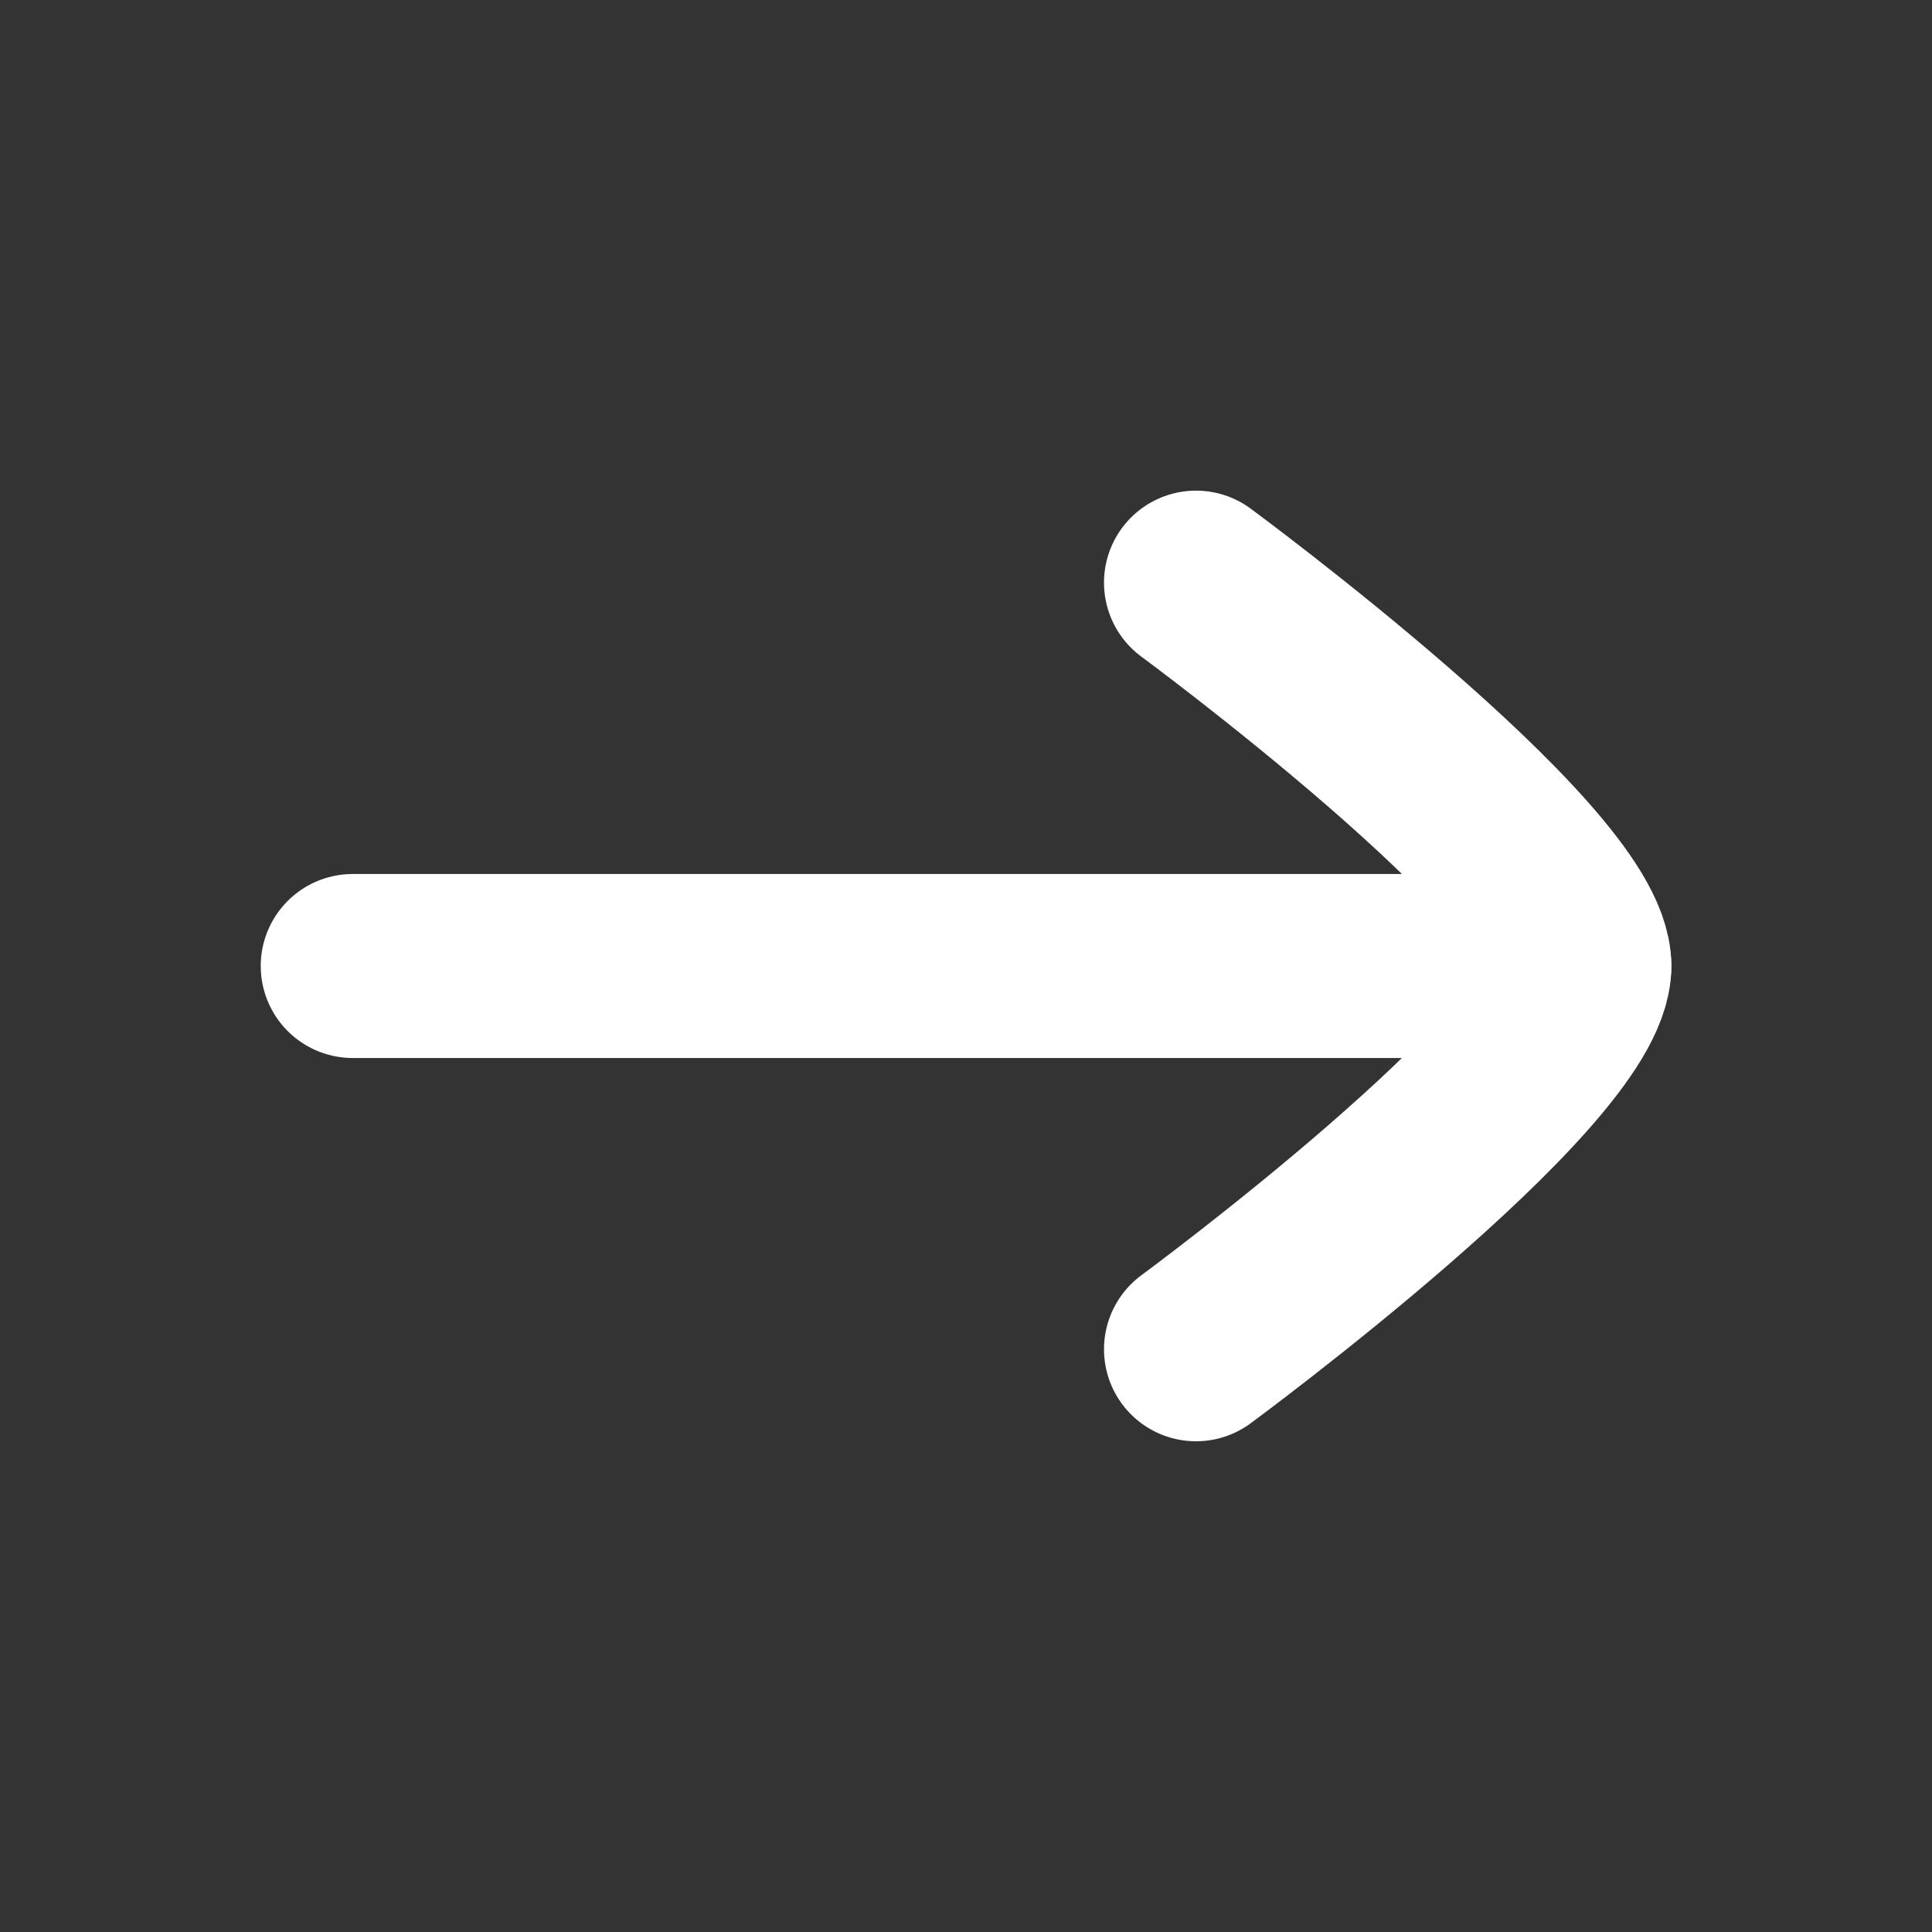 <svg width="21" height="21" viewBox="0 0 21 21" fill="none" xmlns="http://www.w3.org/2000/svg">
<rect x="0" y="0" width="21" height="21" fill="#333333" stroke="none"/>
<path d="M17.167 10.5H3.834" stroke="white" stroke-width="2" stroke-linecap="round" stroke-linejoin="round"/>
<path d="M13 14.666C13 14.666 17.167 11.598 17.167 10.5C17.167 9.402 13 6.333 13 6.333" stroke="white" stroke-width="2" stroke-linecap="round" stroke-linejoin="round"/>
</svg>
